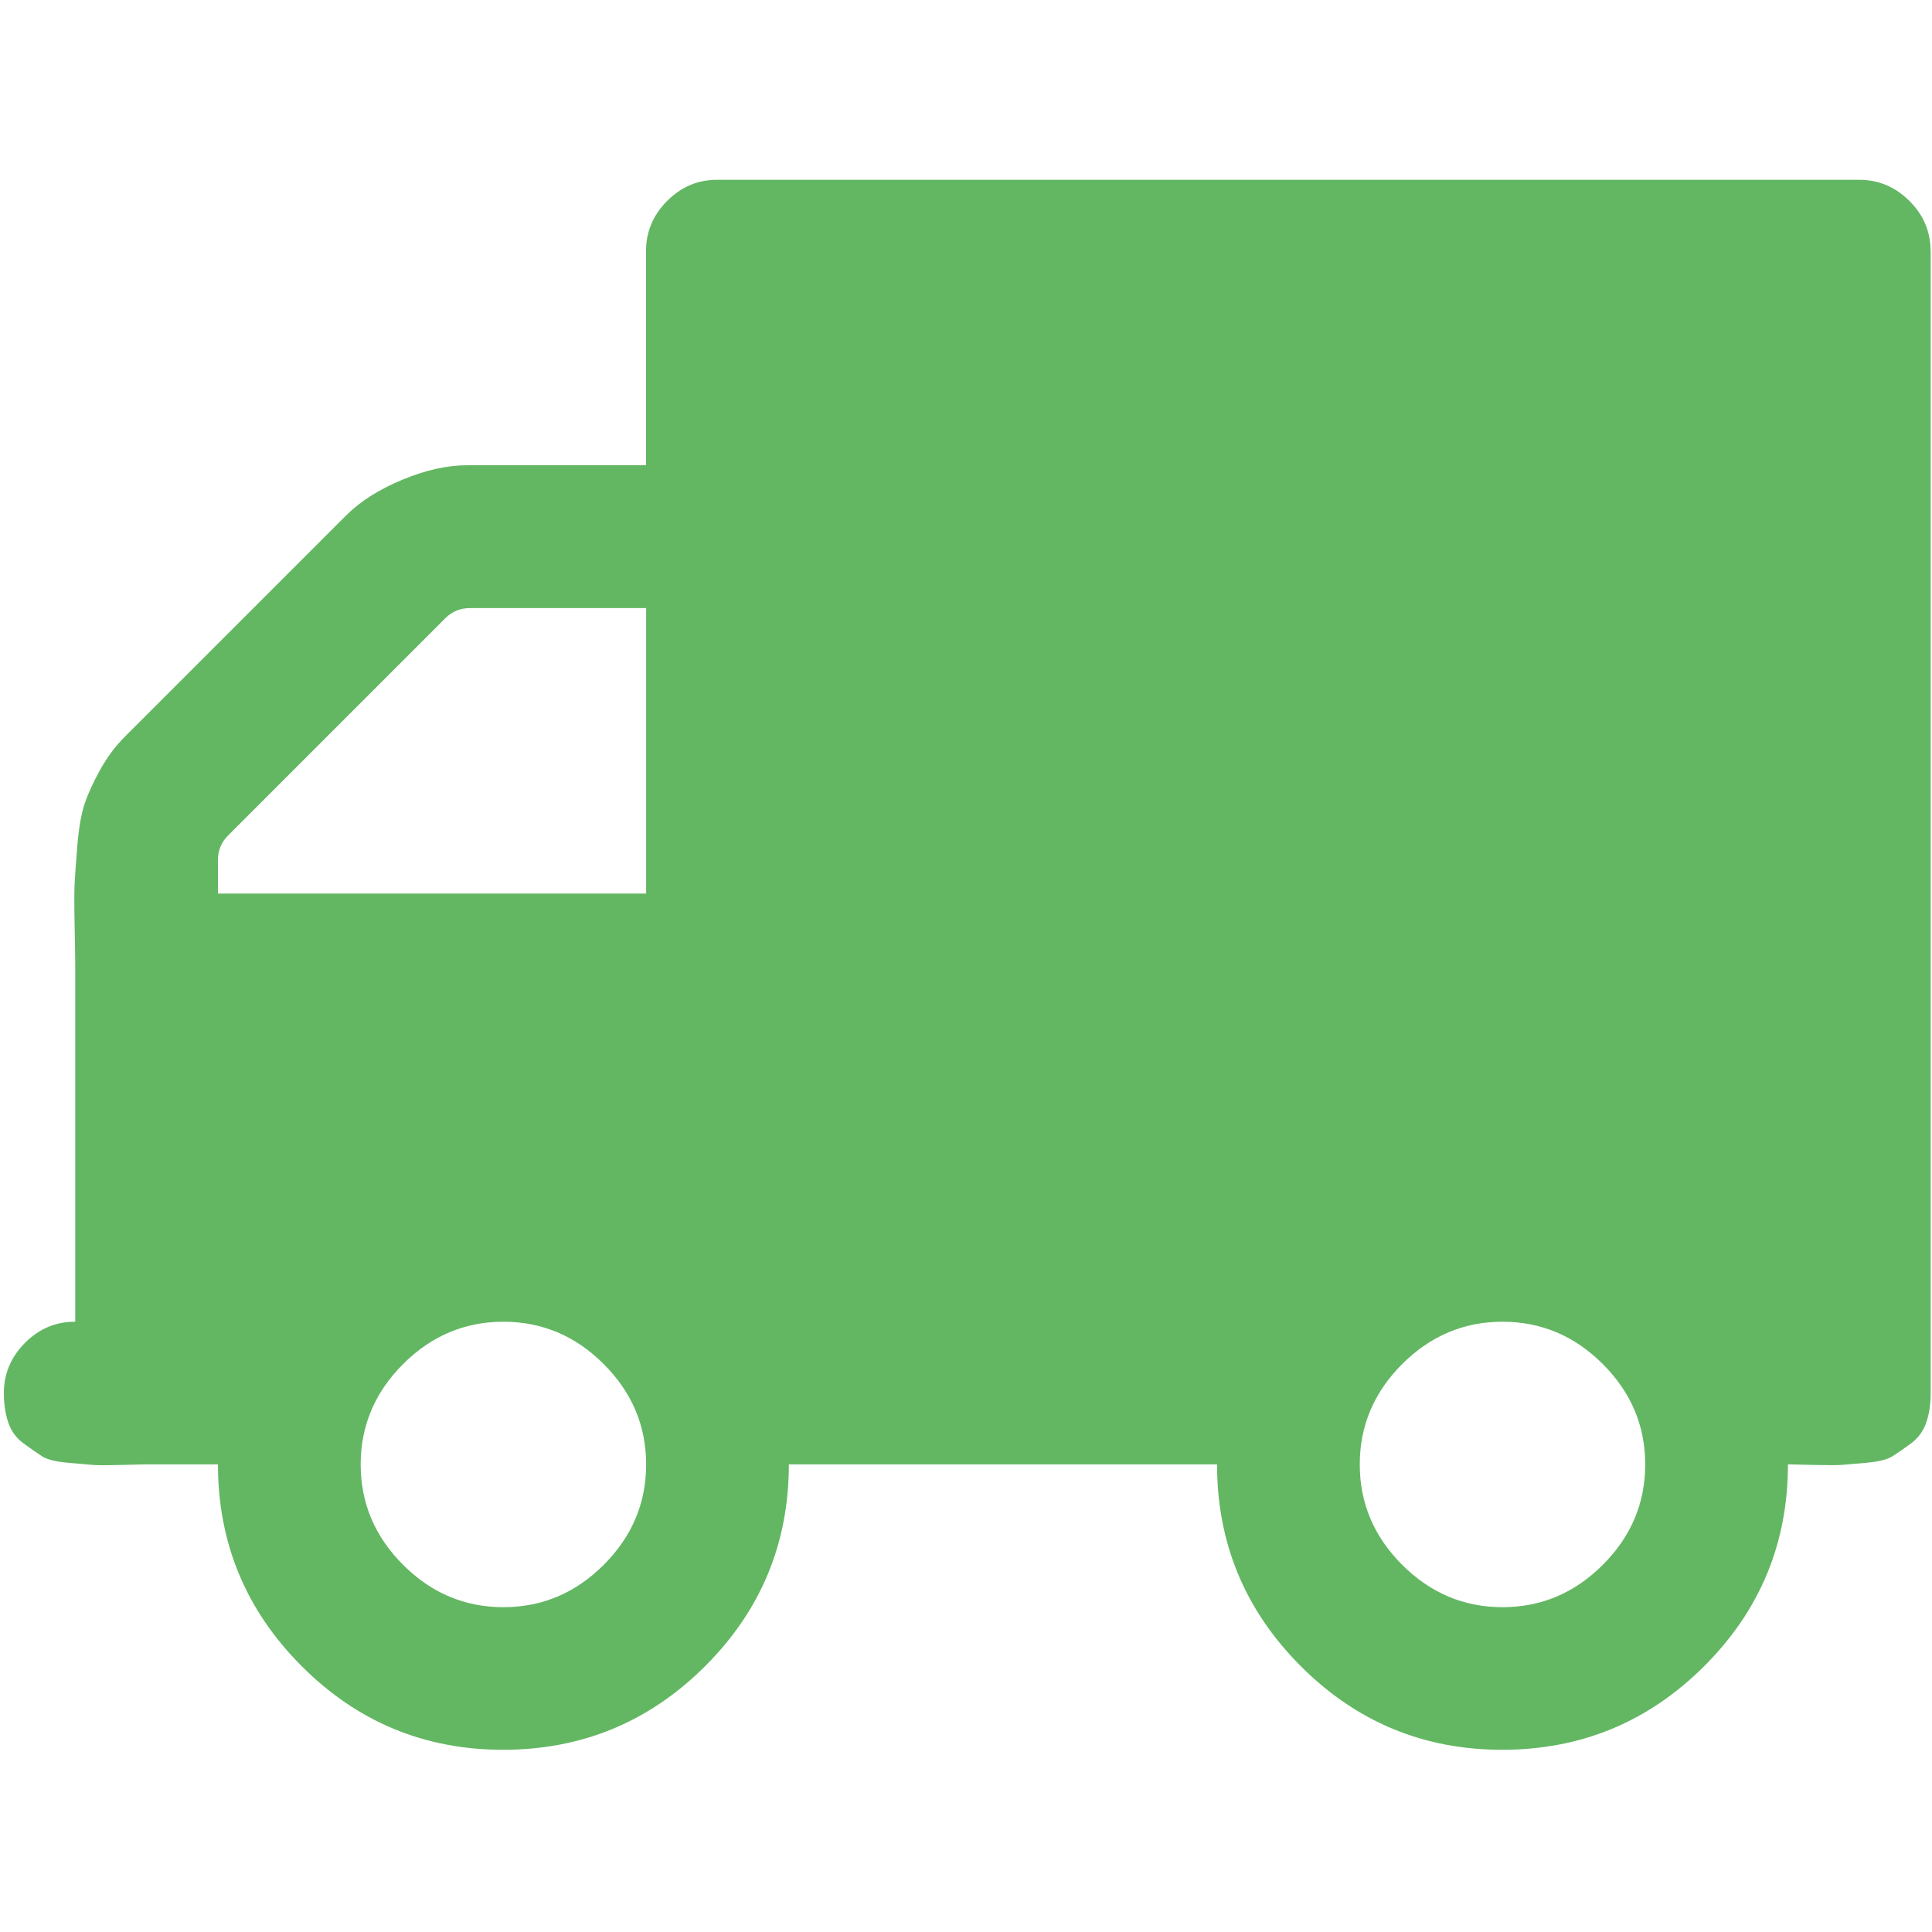 <svg width="16" height="16" xmlns="http://www.w3.org/2000/svg">

 <g>
  <title>background</title>
  <rect fill="none" id="canvas_background" height="18" width="18" y="-1" x="-1"/>
 </g>
 <g>
  <title>Layer 1</title>
  <path fill="#63b763" id="svg_1" d="m5.351,12.128q0,-0.48 -0.351,-0.831t-0.831,-0.351t-0.831,0.351t-0.351,0.831t0.351,0.831t0.831,0.351t0.831,-0.351t0.351,-0.831zm-3.546,-4.728l3.546,0l0,-2.364l-1.459,0q-0.12,0 -0.203,0.083l-1.801,1.801q-0.083,0.083 -0.083,0.203l0,0.277zm11.82,4.728q0,-0.48 -0.351,-0.831t-0.831,-0.351t-0.831,0.351t-0.351,0.831t0.351,0.831t0.831,0.351t0.831,-0.351t0.351,-0.831zm2.364,-10.047l0,9.456q0,0.139 -0.037,0.245t-0.125,0.171t-0.152,0.106t-0.217,0.055t-0.208,0.018t-0.235,0t-0.208,-0.005q0,0.979 -0.693,1.671t-1.671,0.693t-1.671,-0.693t-0.693,-1.671l-3.546,0q0,0.979 -0.693,1.671t-1.671,0.693t-1.671,-0.693t-0.693,-1.671l-0.591,0q-0.028,0 -0.208,0.005t-0.235,0t-0.208,-0.018t-0.217,-0.055t-0.152,-0.106t-0.125,-0.171t-0.037,-0.245q0,-0.24 0.175,-0.416t0.416,-0.175l0,-2.955q0,-0.074 -0.005,-0.323t0,-0.351t0.023,-0.319t0.06,-0.342t0.129,-0.282t0.208,-0.277l1.828,-1.828q0.175,-0.175 0.466,-0.296t0.54,-0.12l1.478,0l0,-1.773q0,-0.24 0.175,-0.416t0.416,-0.175l9.456,0q0.24,0 0.416,0.175t0.175,0.416z"/>
 </g>
</svg>